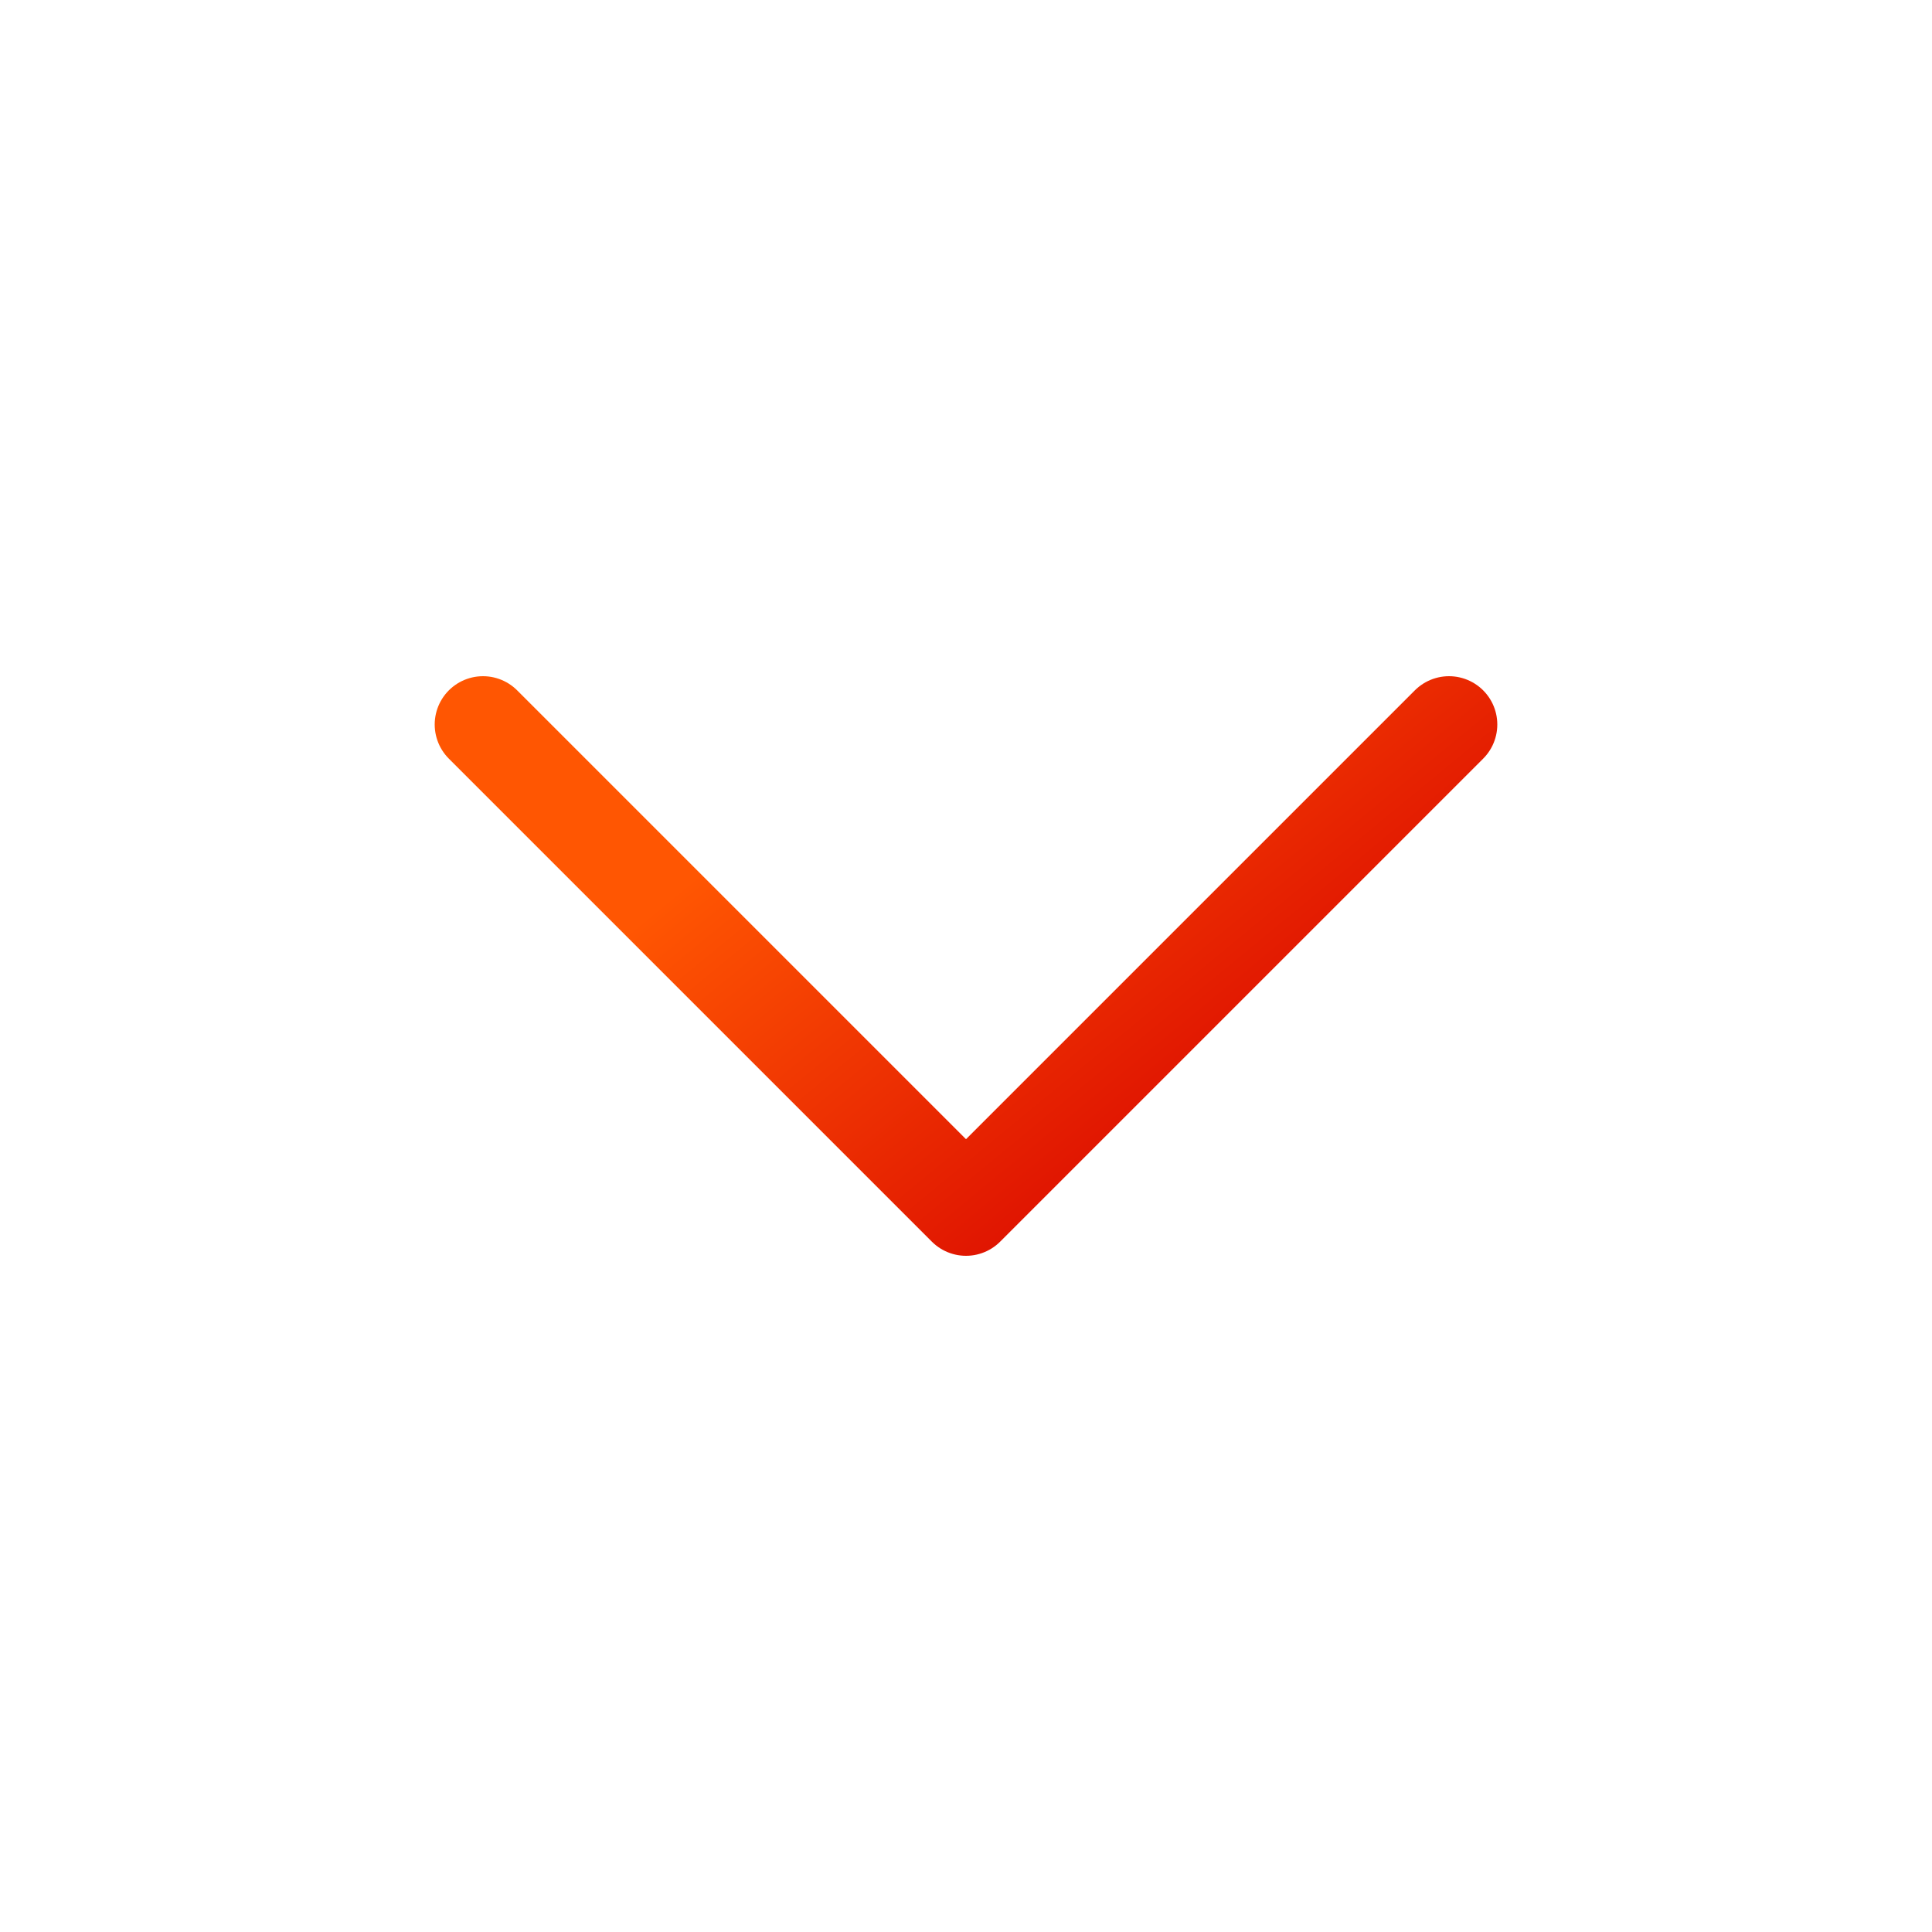 <svg width="20" height="20" viewBox="0 0 20 20" fill="none" xmlns="http://www.w3.org/2000/svg">
<path d="M5 7.5L10 12.5L15 7.5" stroke="url(#paint0_linear_3676_1897)" stroke-linecap="round" stroke-linejoin="round"/>
<defs>
<linearGradient id="paint0_linear_3676_1897" x1="13.328" y1="12.5" x2="5.171" y2="2.593" gradientUnits="userSpaceOnUse">
<stop stop-color="#D60001"/>
<stop offset="0.51" stop-color="#FF5602"/>
</linearGradient>
</defs>
</svg>
